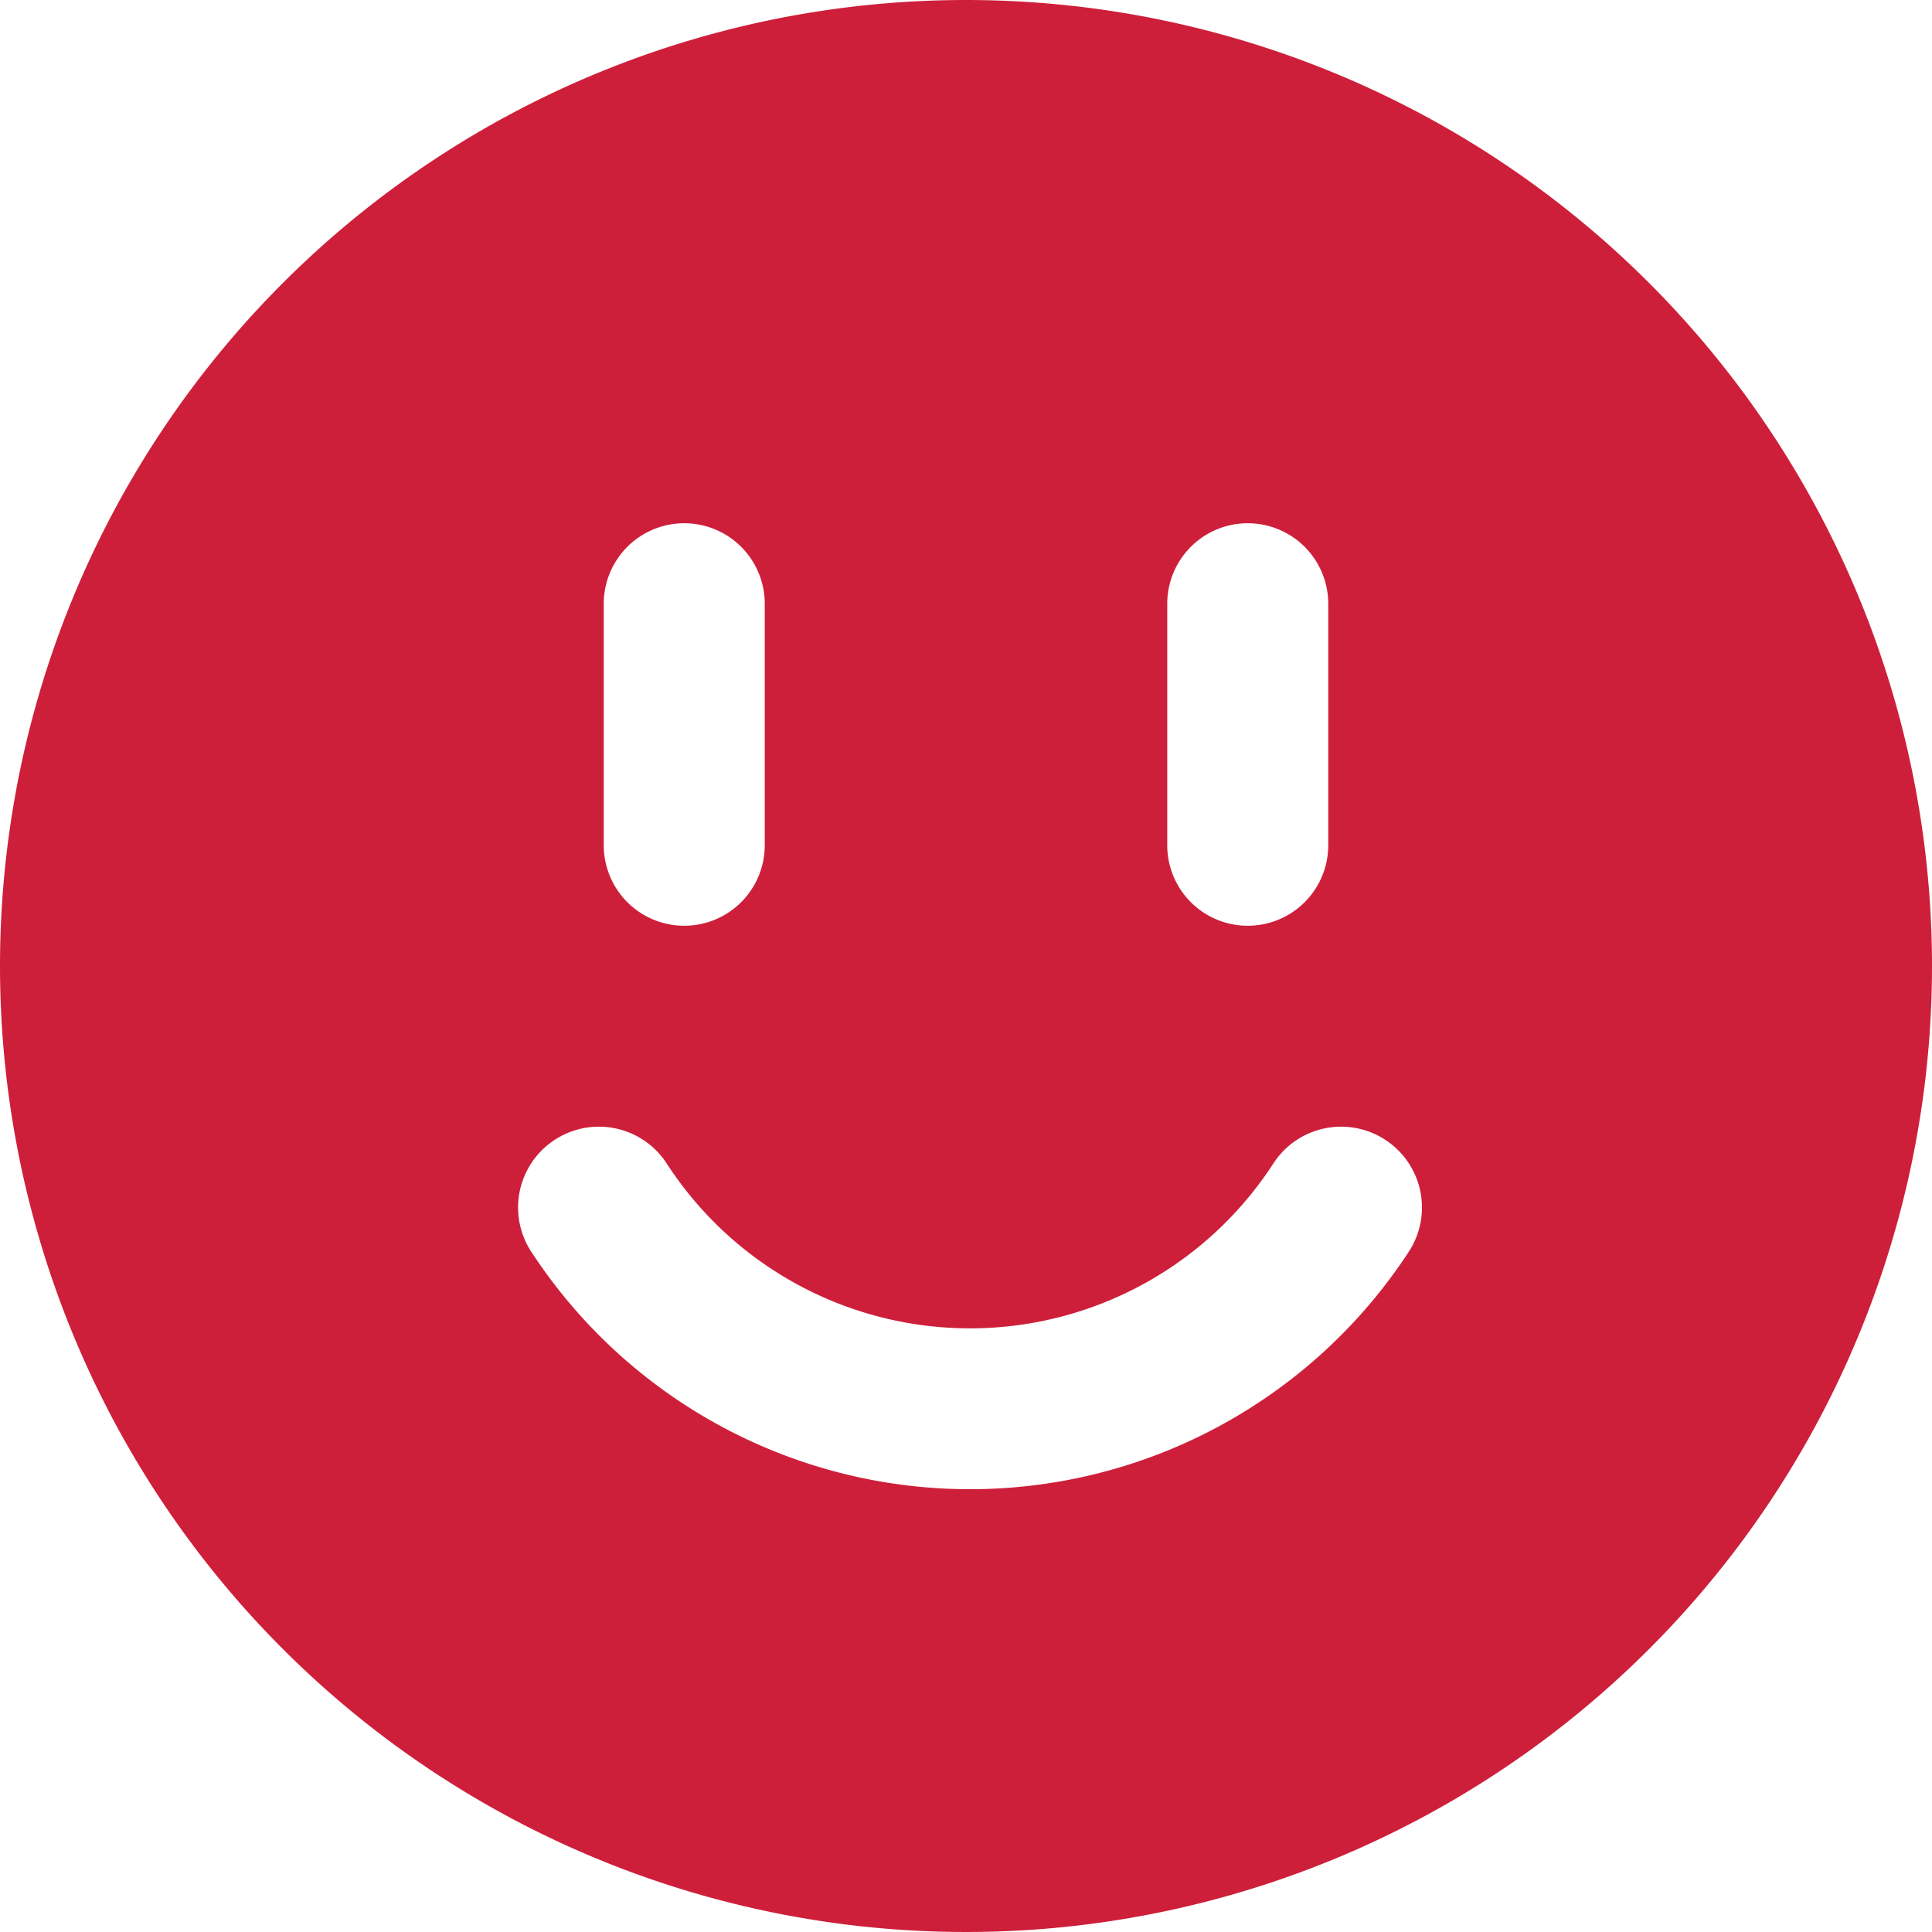 <svg xmlns="http://www.w3.org/2000/svg" width="24" height="24" viewBox="0 0 24 24"><path fill="#ce1f3a" d="M12 0a12 12 0 1 0 12 12A12 12 0 0 0 12 0m2.5 7.5a1 1 0 0 1 2 0v3a1 1 0 0 1-2 0Zm-7 0a1 1 0 0 1 2 0v3a1 1 0 0 1-2 0Zm10 8.05a6.51 6.51 0 0 1-10.9 0a1 1 0 1 1 1.68-1.1a4.49 4.49 0 0 0 7.54 0a1 1 0 1 1 1.68 1.1"/></svg>